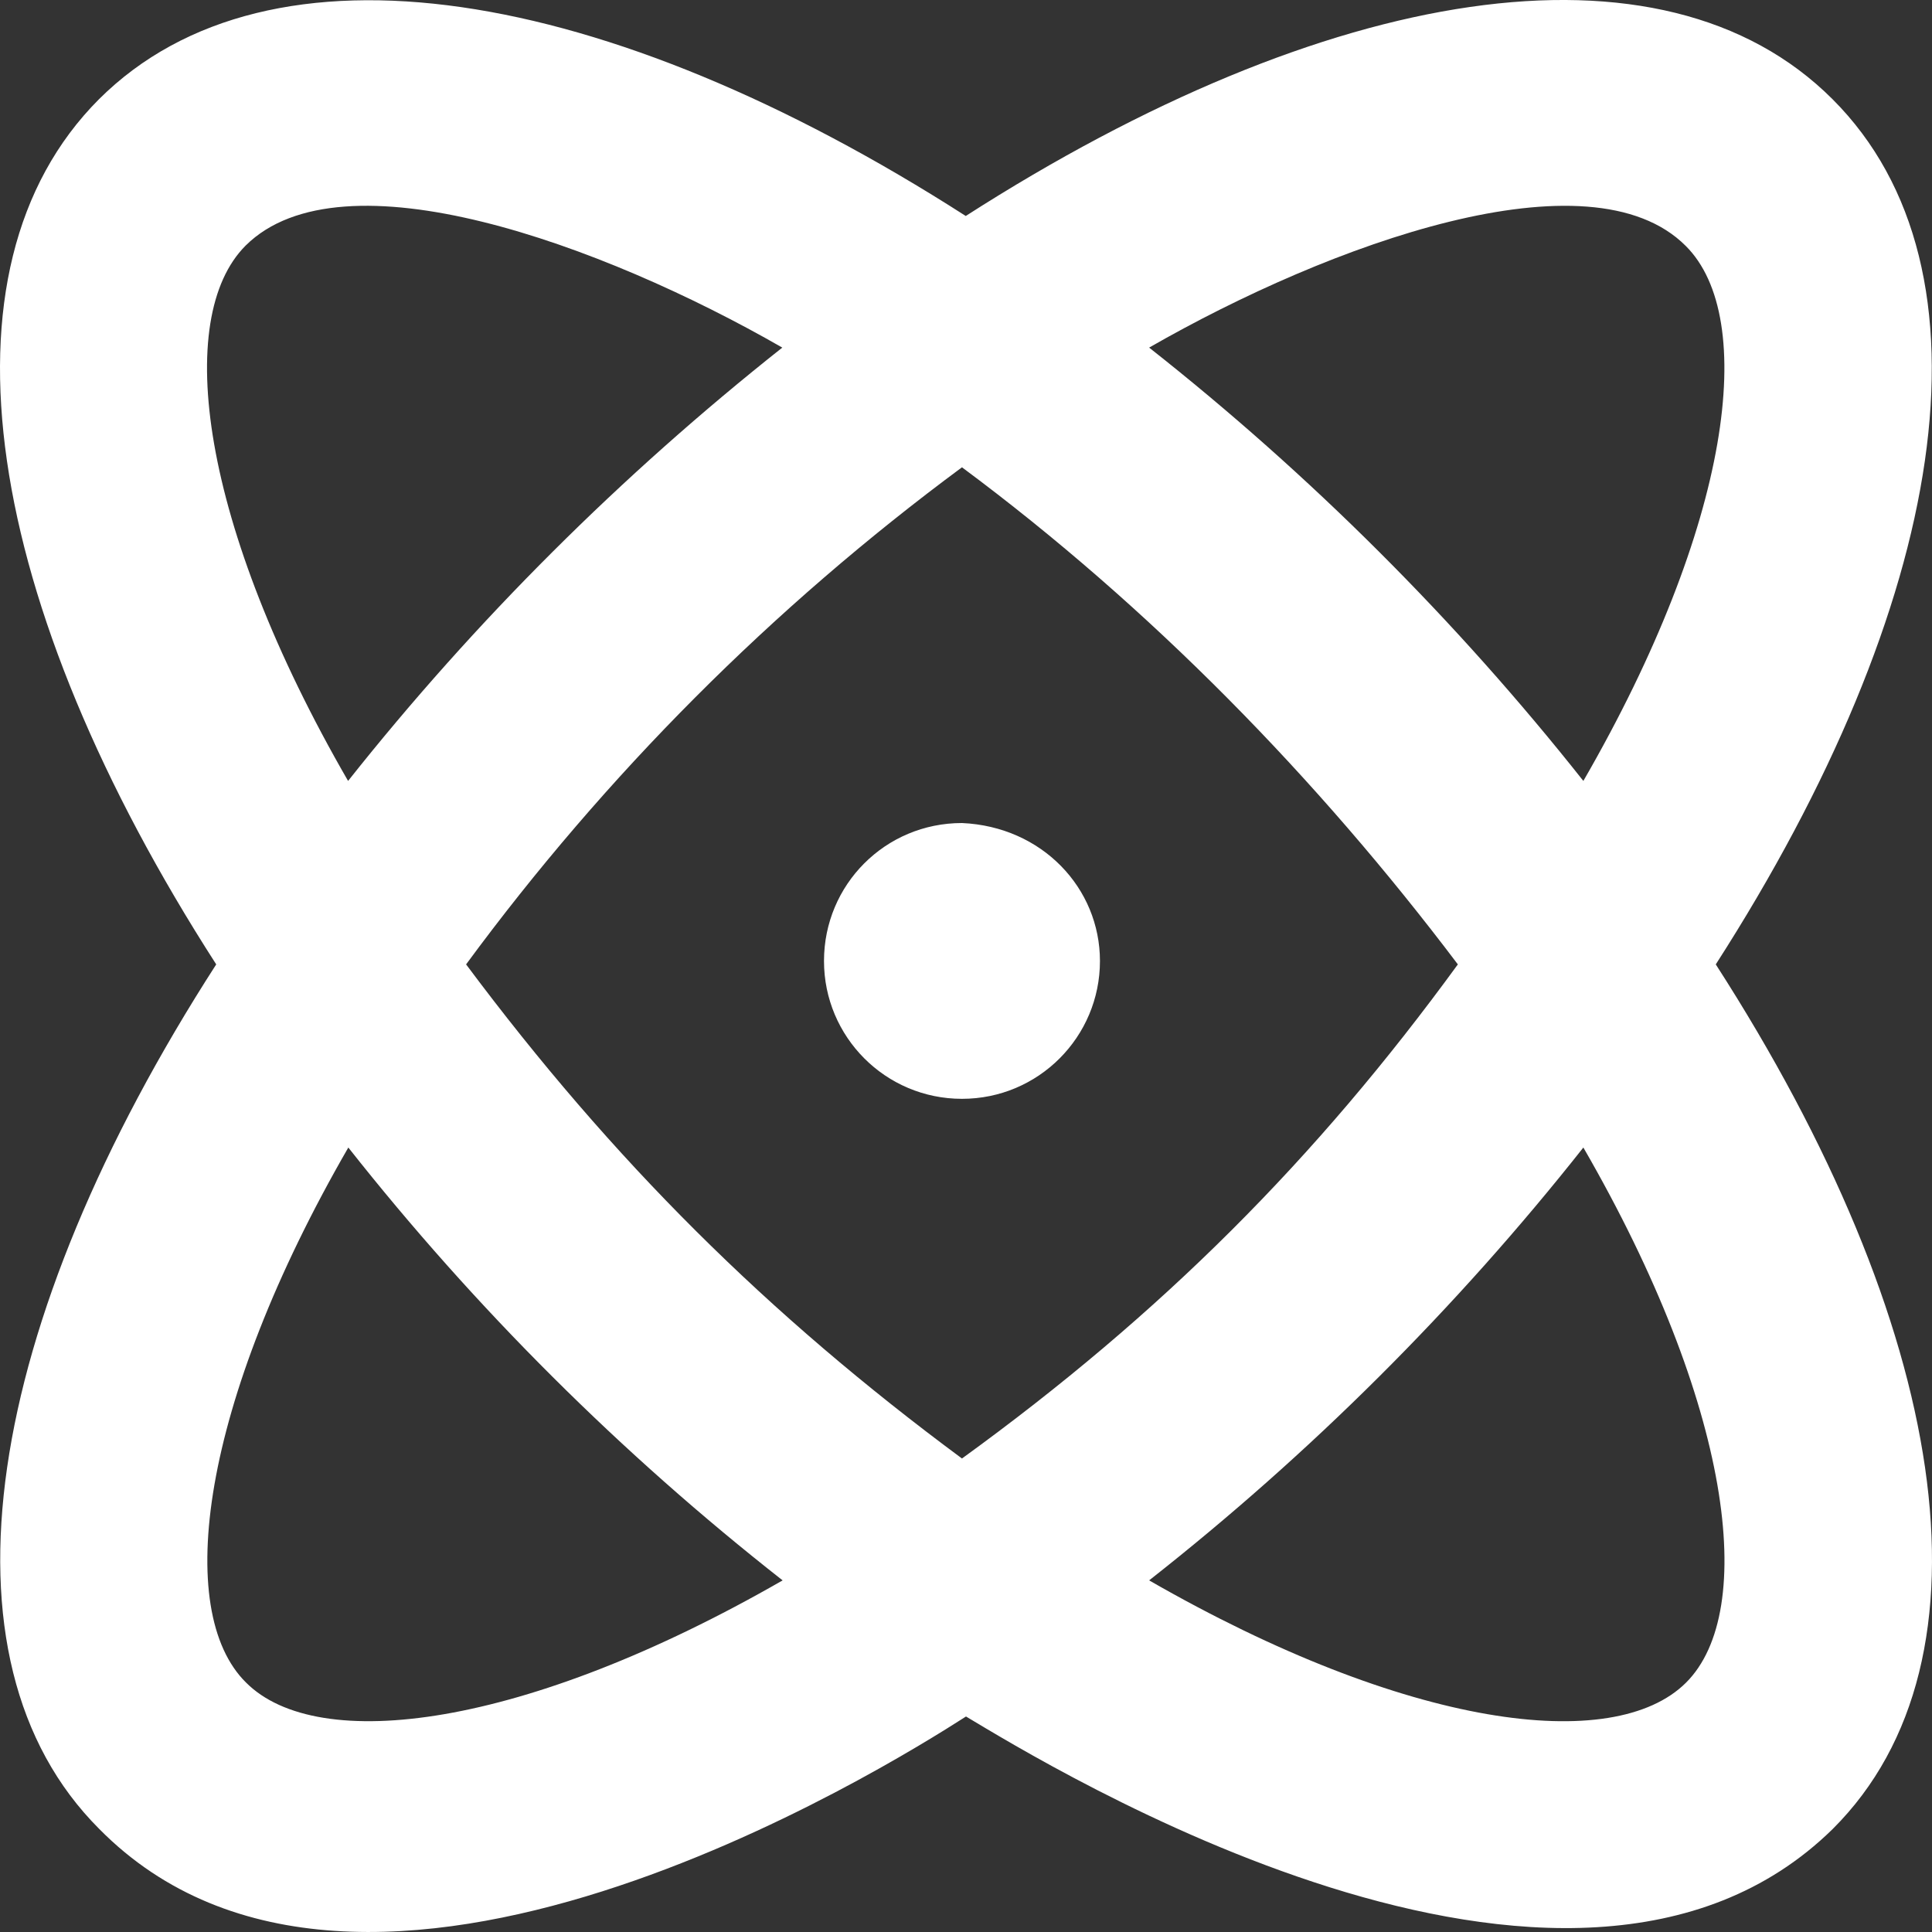 <svg width="24" height="24" viewBox="0 0 24 24" fill="none" xmlns="http://www.w3.org/2000/svg">
<rect x="0" y="0" width="24" height="24" fill="#333333" stroke="none"/>
<path d="M21.314 11.98C24.187 16.441 24.889 20.606 22.767 22.72C19.492 25.936 12.975 21.904 12 21.323C11.029 21.945 4.5 26.031 1.233 22.72C-0.883 20.606 -0.187 16.438 2.686 11.98C-0.189 7.512 -0.886 3.352 1.23 1.232C3.353 -0.882 7.524 -0.186 11.997 2.683C16.47 -0.186 20.643 -0.889 22.764 1.232C24.886 3.352 24.185 7.512 21.314 11.98ZM4.324 9.701C5.904 7.708 7.718 5.902 9.718 4.318C7.477 3.031 4.25 1.861 3.051 3.051C2.154 3.949 2.482 6.512 4.324 9.701ZM9.722 19.632C7.719 18.061 5.905 16.255 4.327 14.255C2.486 17.445 2.158 20.012 3.055 20.9C3.949 21.799 6.518 21.473 9.722 19.632ZM18.11 11.98C16.369 9.674 14.294 7.546 11.95 5.805C9.6 7.544 7.524 9.624 5.79 11.98C7.611 14.421 9.54 16.334 11.95 18.118C14.43 16.32 16.348 14.399 18.11 11.98ZM13.664 11.938C13.664 12.88 12.901 13.65 11.95 13.65C10.999 13.65 10.236 12.88 10.236 11.938C10.236 10.988 10.999 10.224 11.95 10.224C12.946 10.268 13.664 11.033 13.664 11.938ZM19.669 14.255C18.089 16.254 16.275 18.06 14.275 19.632C17.476 21.471 20.044 21.799 20.944 20.903C21.839 20.012 21.512 17.444 19.669 14.255ZM14.275 4.318C16.277 5.896 18.092 7.709 19.669 9.701C21.511 6.511 21.839 3.949 20.941 3.055C19.75 1.861 16.53 3.024 14.275 4.318Z" fill="white"/>
</svg>
